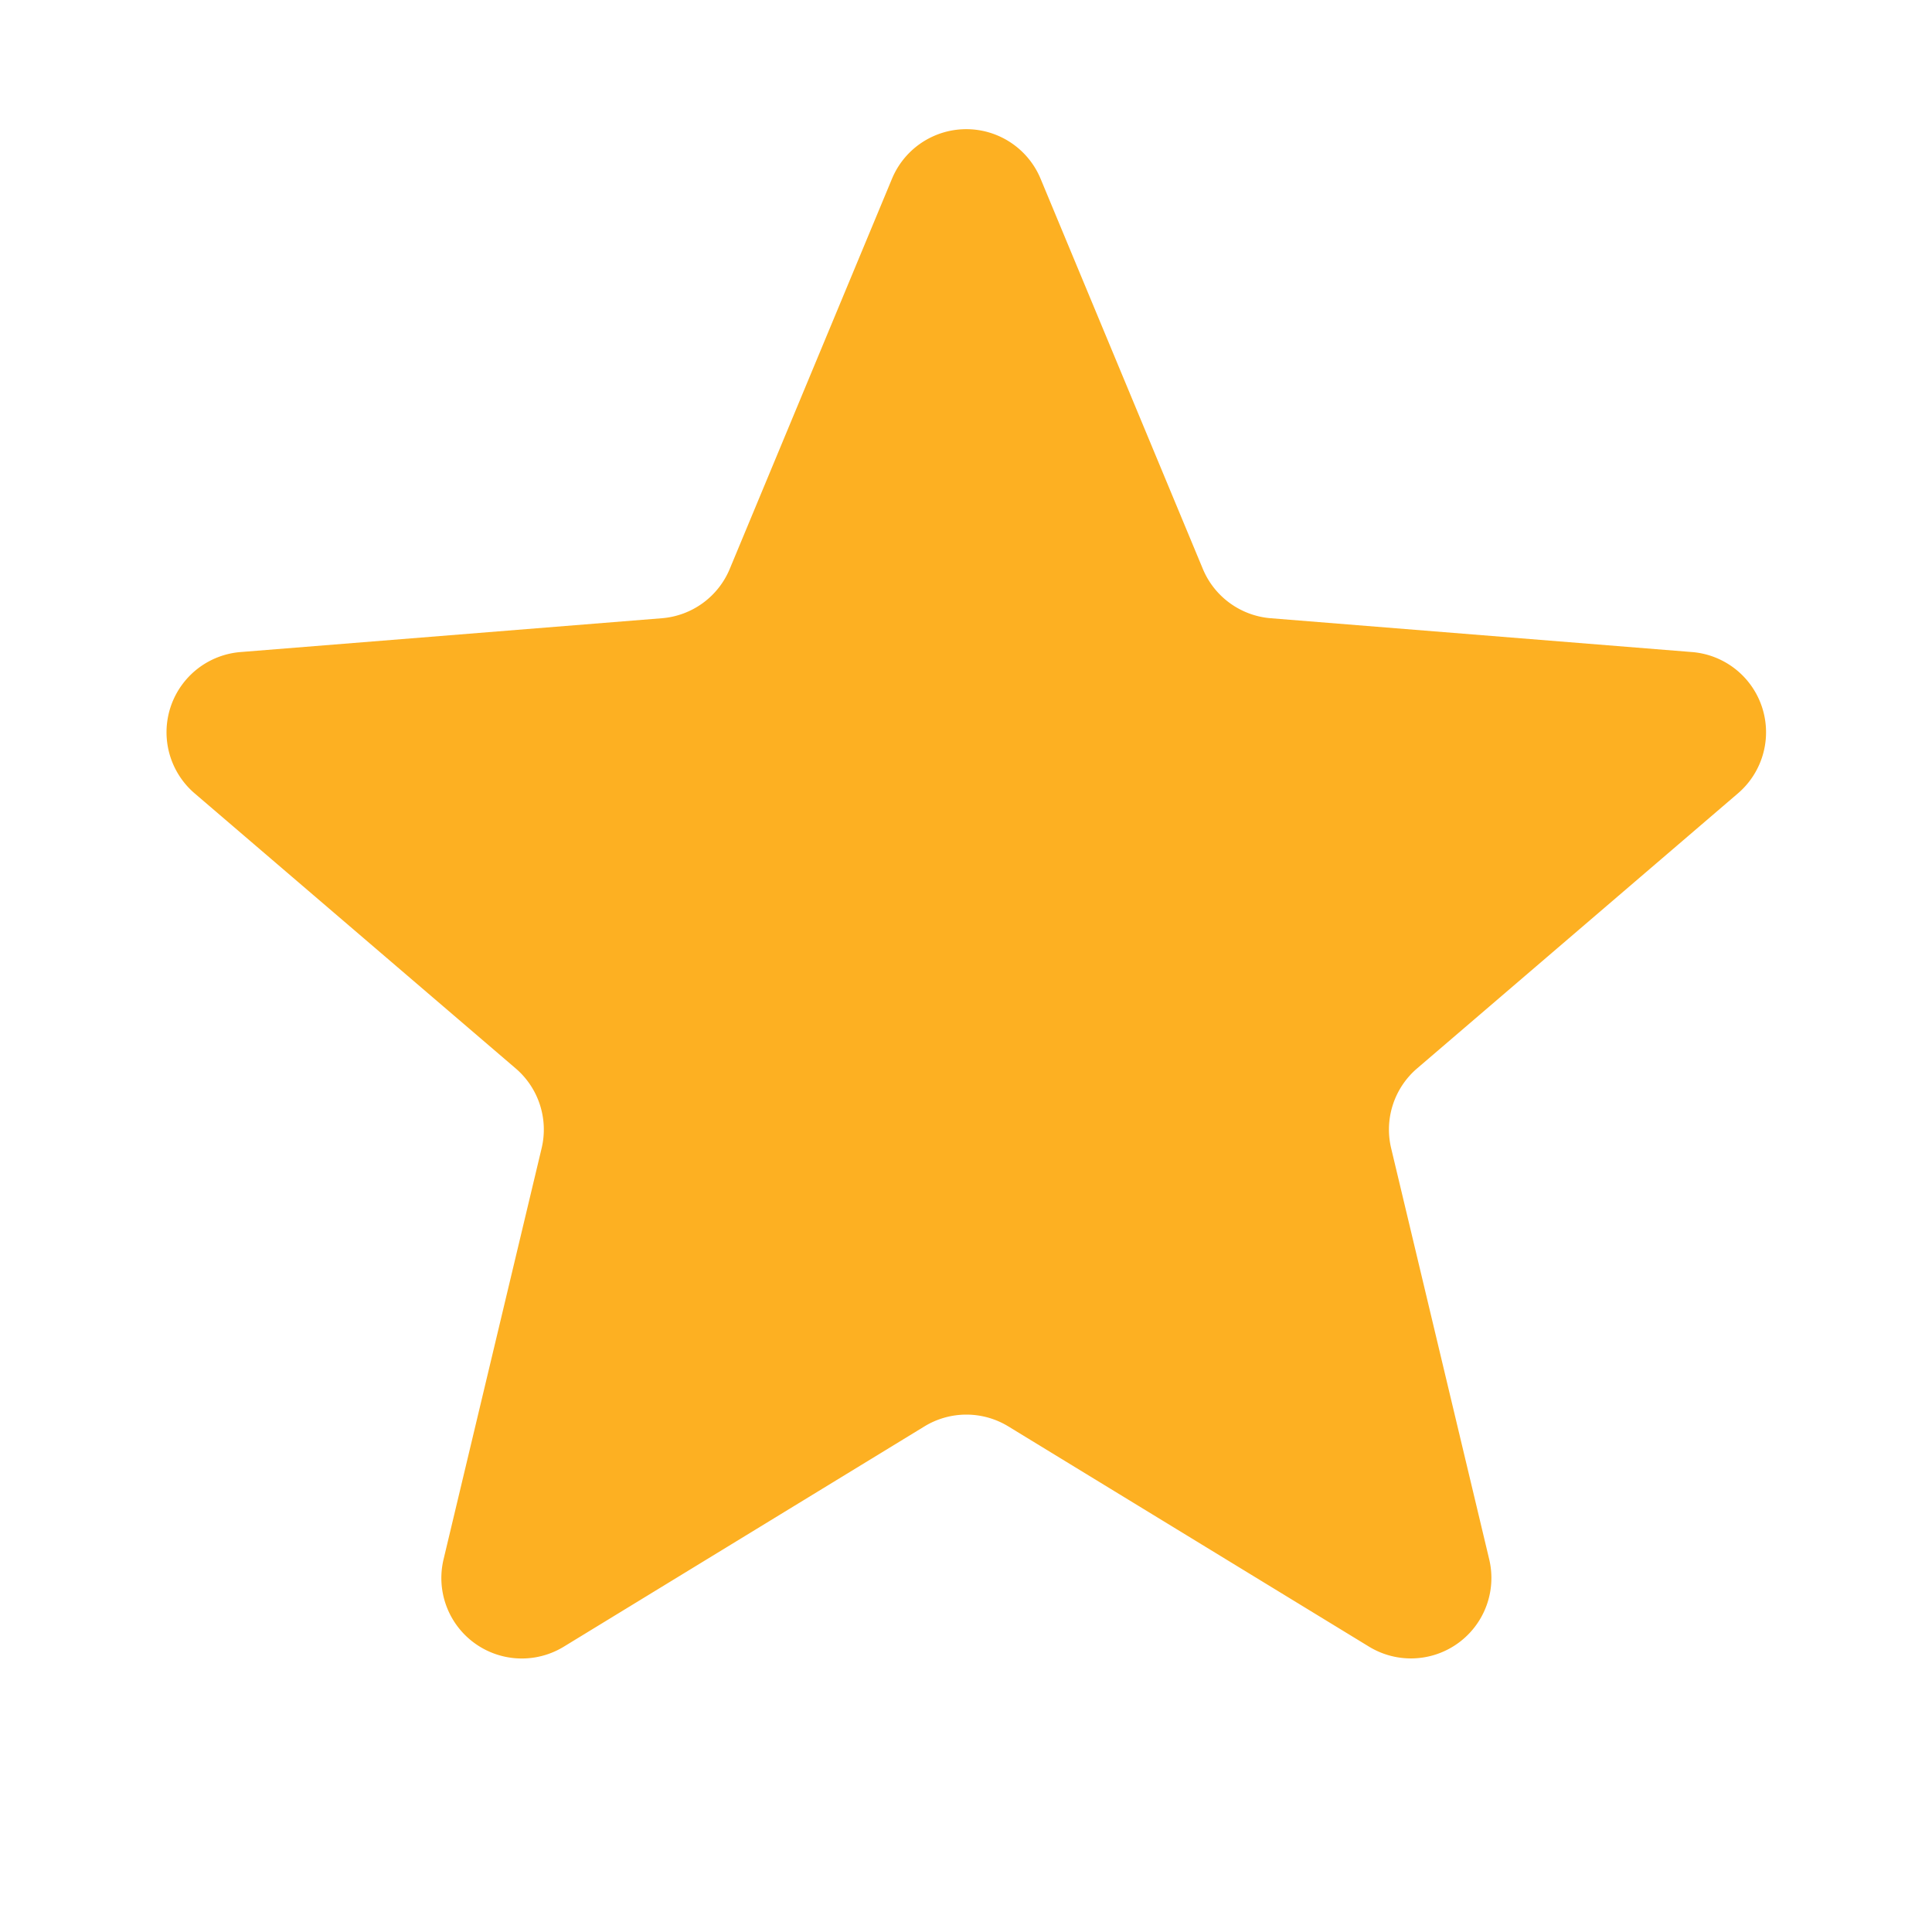 <svg width="20" height="20" viewBox="0 0 20 20" fill="none" xmlns="http://www.w3.org/2000/svg">
    <g clip-path="url(#z2tf055kda)">
        <path d="M9.234 1.85a.833.833 0 0 1 1.538 0l1.68 4.04c.12.288.392.485.703.51l4.36.35a.833.833 0 0 1 .476 1.463L14.67 11.06a.833.833 0 0 0-.269.826l1.015 4.255a.833.833 0 0 1-1.244.905l-3.734-2.28a.833.833 0 0 0-.868 0l-3.733 2.28a.833.833 0 0 1-1.245-.905l1.015-4.255a.833.833 0 0 0-.269-.826L2.015 8.213A.833.833 0 0 1 2.49 6.75l4.361-.35a.833.833 0 0 0 .703-.51l1.68-4.04z" fill="#FDB022"/>
    </g>
    <defs>
        <clipPath id="z2tf055kda">
            <path fill="#fff" transform="translate(.004 .001)" d="M0 0h19.998v19.998H0z"/>
        </clipPath>
    </defs>
</svg>
